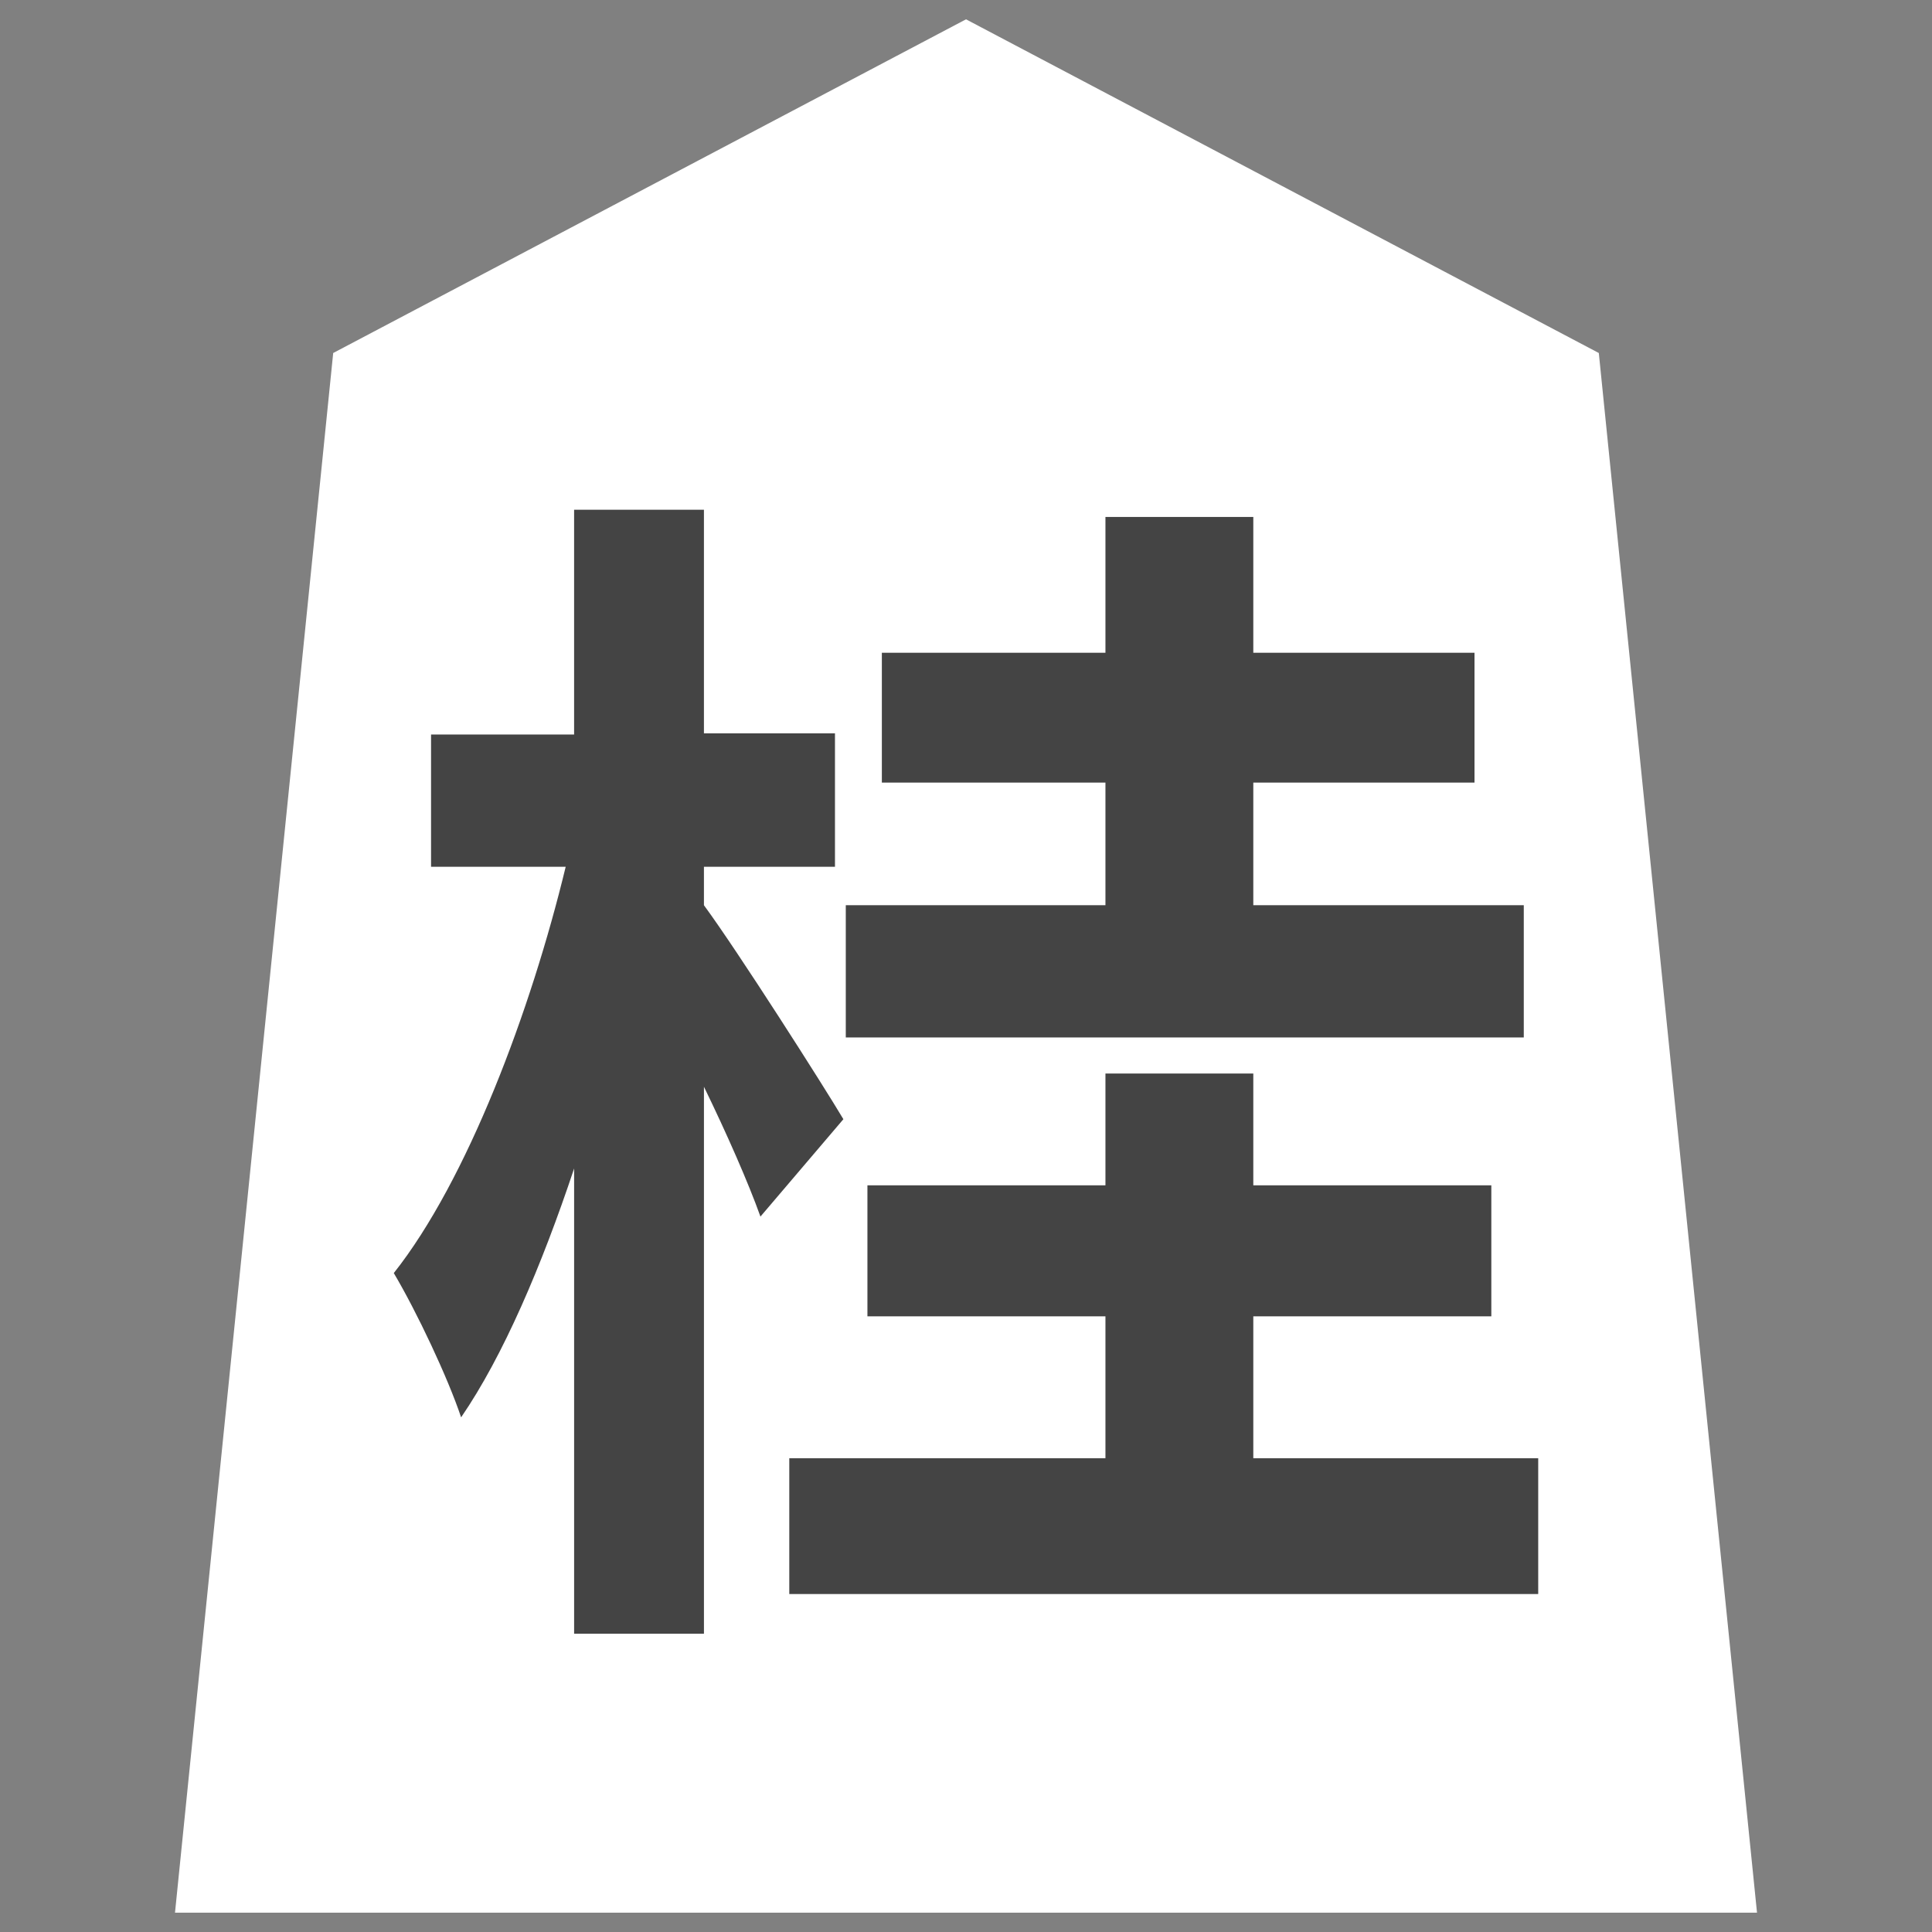 <?xml version="1.0" encoding="UTF-8" standalone="no"?>
<svg xmlns:svg="http://www.w3.org/2000/svg" xmlns="http://www.w3.org/2000/svg" version="1.1" style="overflow:visible" viewBox="-150 -150 300 300" height="300px" width="300px">
  <rect x="-150" y="-150" width="300" height="300" fill="#808080" stroke="none"/>
  <rect fill-opacity="0" fill="rgb(0,0,0)" height="300" width="300" y="-150" x="-150"/>
  <svg version="1.1" y="-250" x="-250" viewBox="-250 -250 500 500" height="500px" width="500px" style="overflow:visible">
    <g transform="rotate(0,0,0)" stroke-linejoin="round" fill="#fff">
      <path stroke-linecap="butt" stroke-linejoin="round" stroke="none" fill="rgb(255, 255, 255)" d="m0.002-147l-98.263 51.815l-24.565 242.185h245.653l-24.565-242.185z"/>
      <path stroke-linecap="butt" stroke-linejoin="round" stroke="none" fill="rgb(68,68,68)" d="m86.613-9.437h-42v-19.04h34.347v-20.16h-34.347v-21.093h-22.96v21.093h-34.72v20.16h34.72v19.04h-40.32v20.533h105.28zm-105.653 33.227c-2.987-5.04-16.427-26.133-21.653-33.227v-5.973h20.347v-20.72h-20.347v-34.72h-20.16v34.907h-22.213v20.533h20.907c-5.413 22.4-15.307 48.72-26.693 63.093c3.547 5.973 8.4 16.24 10.453 22.4c6.533-9.52 12.507-23.52 17.547-38.64v72.24h20.16v-84.933c3.547 7.28 6.907 14.933 8.773 20.16zm63.653 52.64v-22.027h36.96v-20.347h-36.96v-17.36h-22.96v17.36h-36.96v20.347h36.96v22.027h-49.093v21.093h116.293v-21.093z"/>
      <path stroke-linecap="butt" stroke-linejoin="round" stroke-width="0" stroke-opacity="1" stroke="rgb(68,68,68)" fill="none" d="m0.002-147l-98.263 51.815l-24.565 242.185h245.653l-24.565-242.185z"/>
    </g>
  </svg>
</svg>
